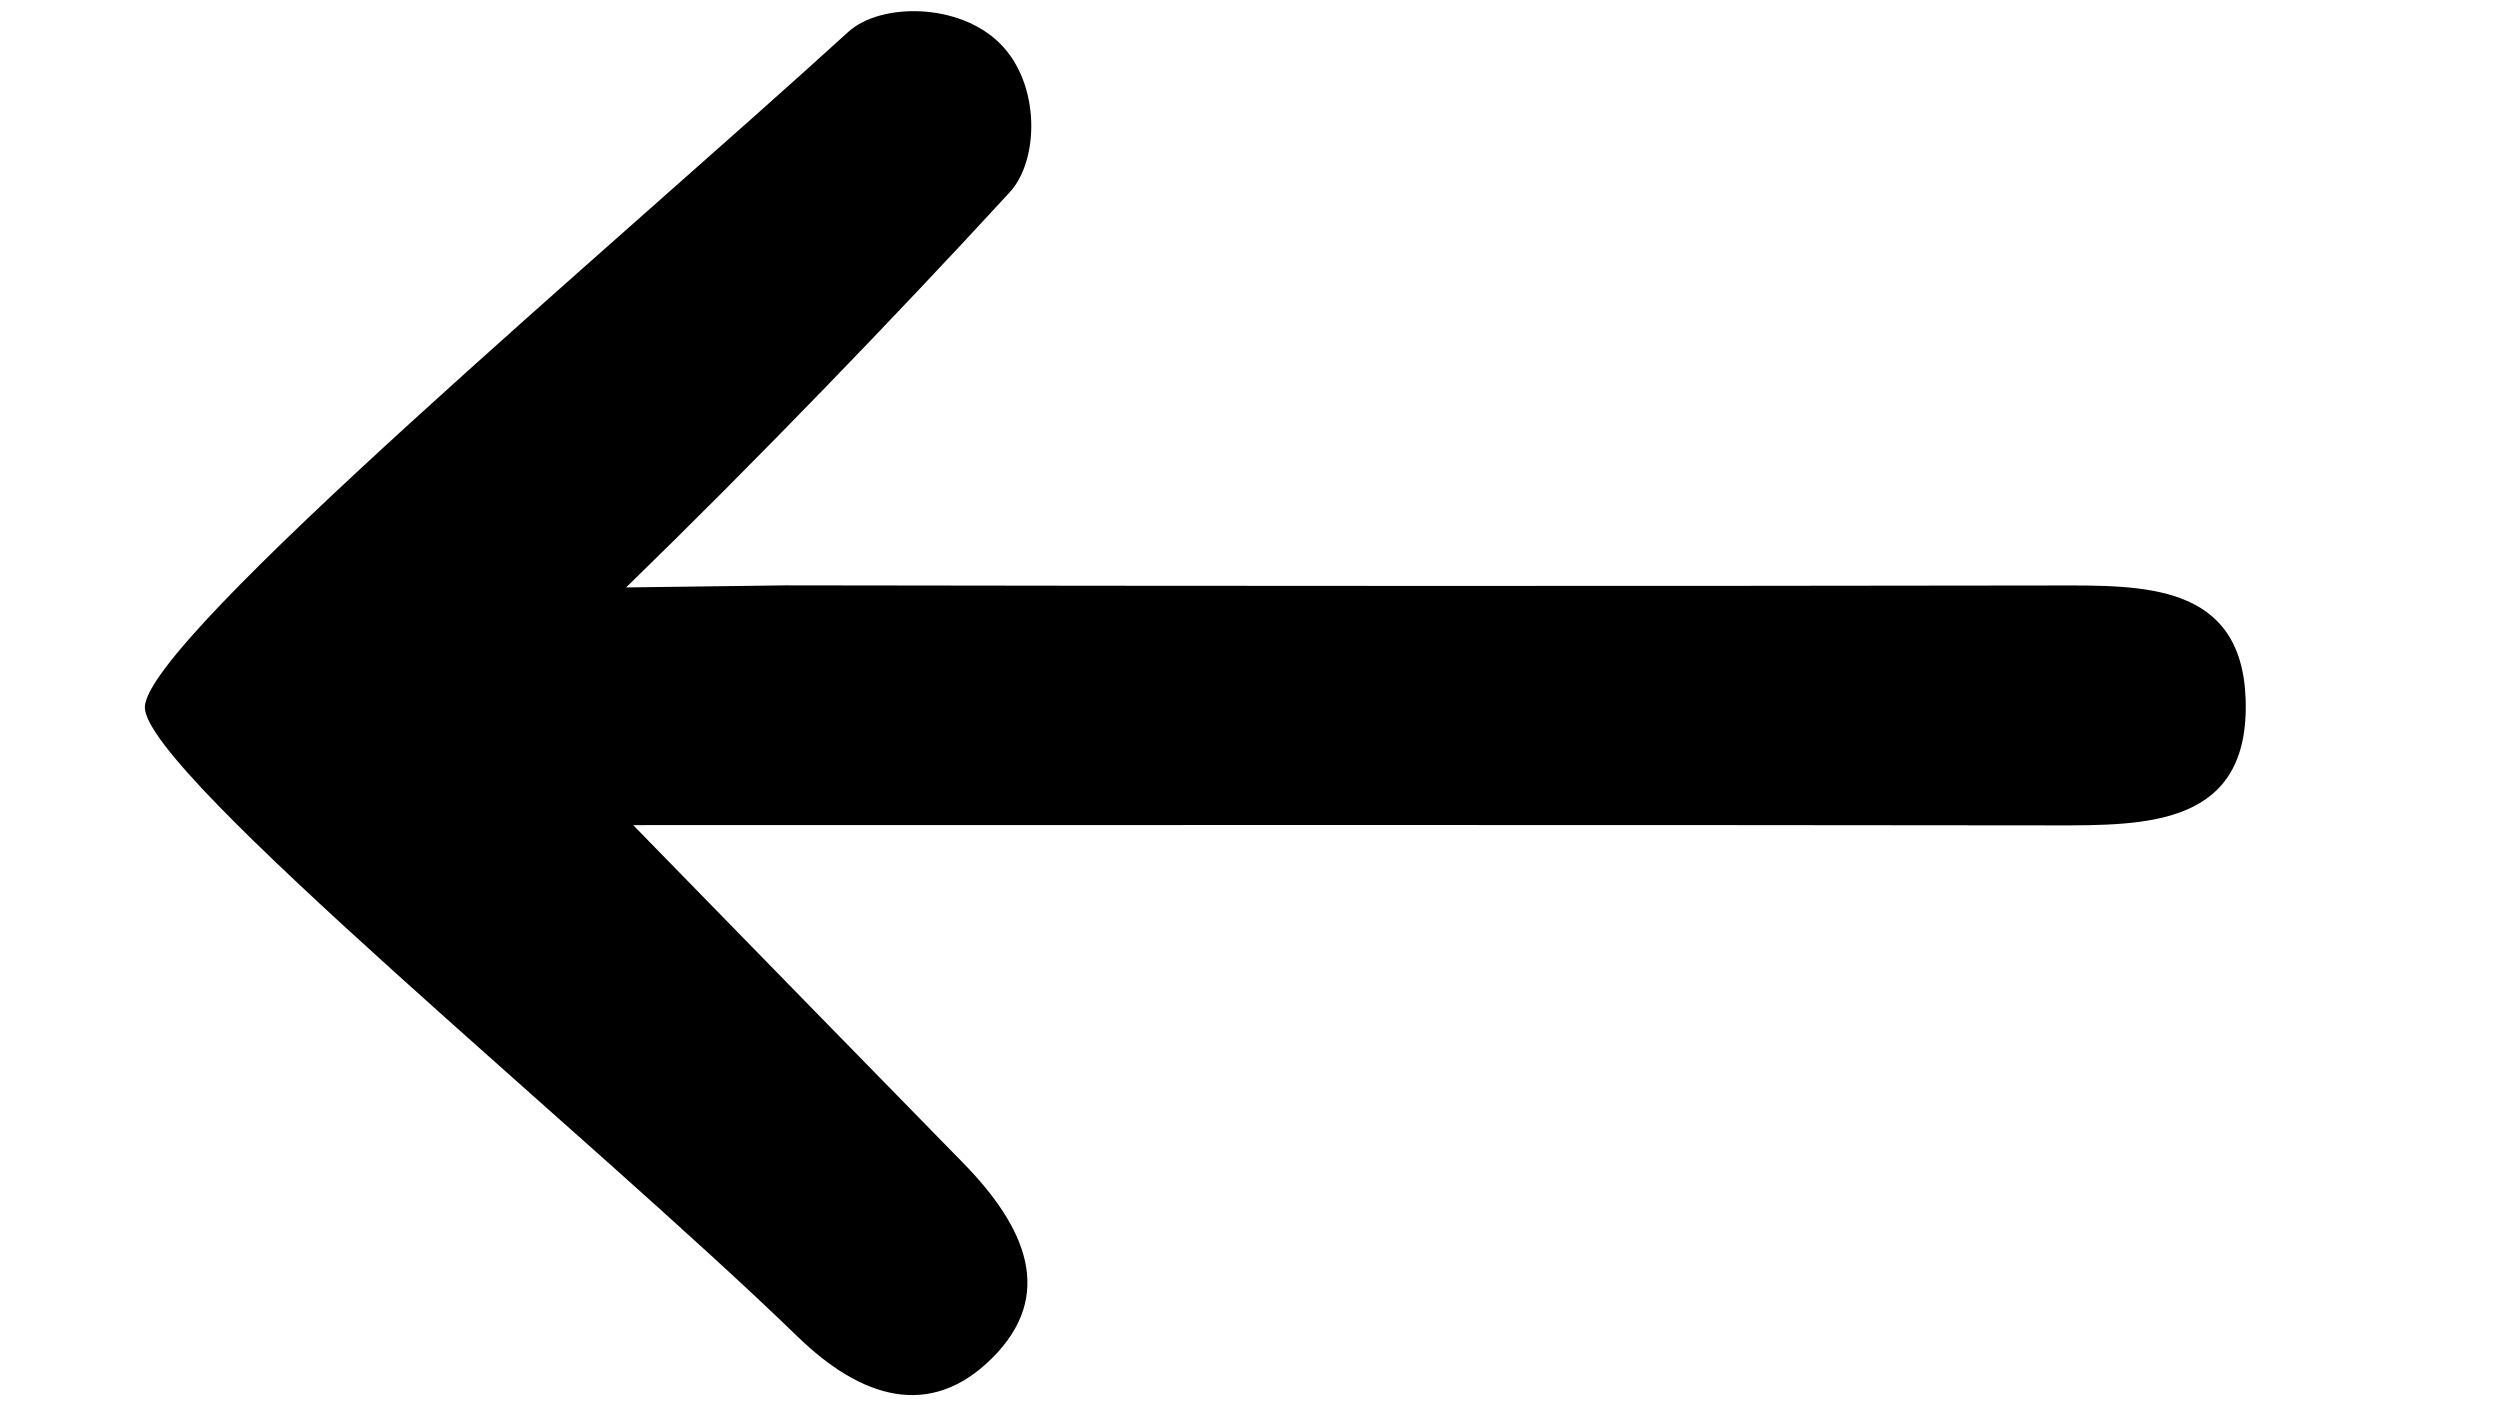 <?xml version="1.0" encoding="utf-8"?>
<!-- Generator: Adobe Illustrator 26.0.1, SVG Export Plug-In . SVG Version: 6.00 Build 0)  -->
<svg version="1.1" id="Layer_1" xmlns="http://www.w3.org/2000/svg" xmlns:xlink="http://www.w3.org/1999/xlink" x="0px" y="0px"
	 viewBox="0 0 1920 1080" style="enable-background:new 0 0 1920 1080;" xml:space="preserve">
<g>
	<path d="M603.61,449.56c324.92,0.51,649.84,0.62,974.73,0.1c67.37-0.1,143.03-1.87,146.29,86.88
		c3.59,97.63-75.25,97.45-147.21,97.35c-354.43-0.46-708.87-0.21-1091.15-0.21c96.09,98.4,174.44,178.88,253.08,259.11
		c49.1,50.07,70.94,101.94,22.76,150.09c-48.17,48.17-101.4,30.39-149.5-16.3C453.6,872.26,111.25,593.52,111.25,543.24
		c0-51.95,362.8-356.95,540.17-518.69c24.87-22.66,84.95-22.48,116.42,8.7c31.49,31.18,30.23,89.75,7.75,114.26
		c-87.36,95.09-195.95,207.63-294.74,303.64"/>
</g>
</svg>
